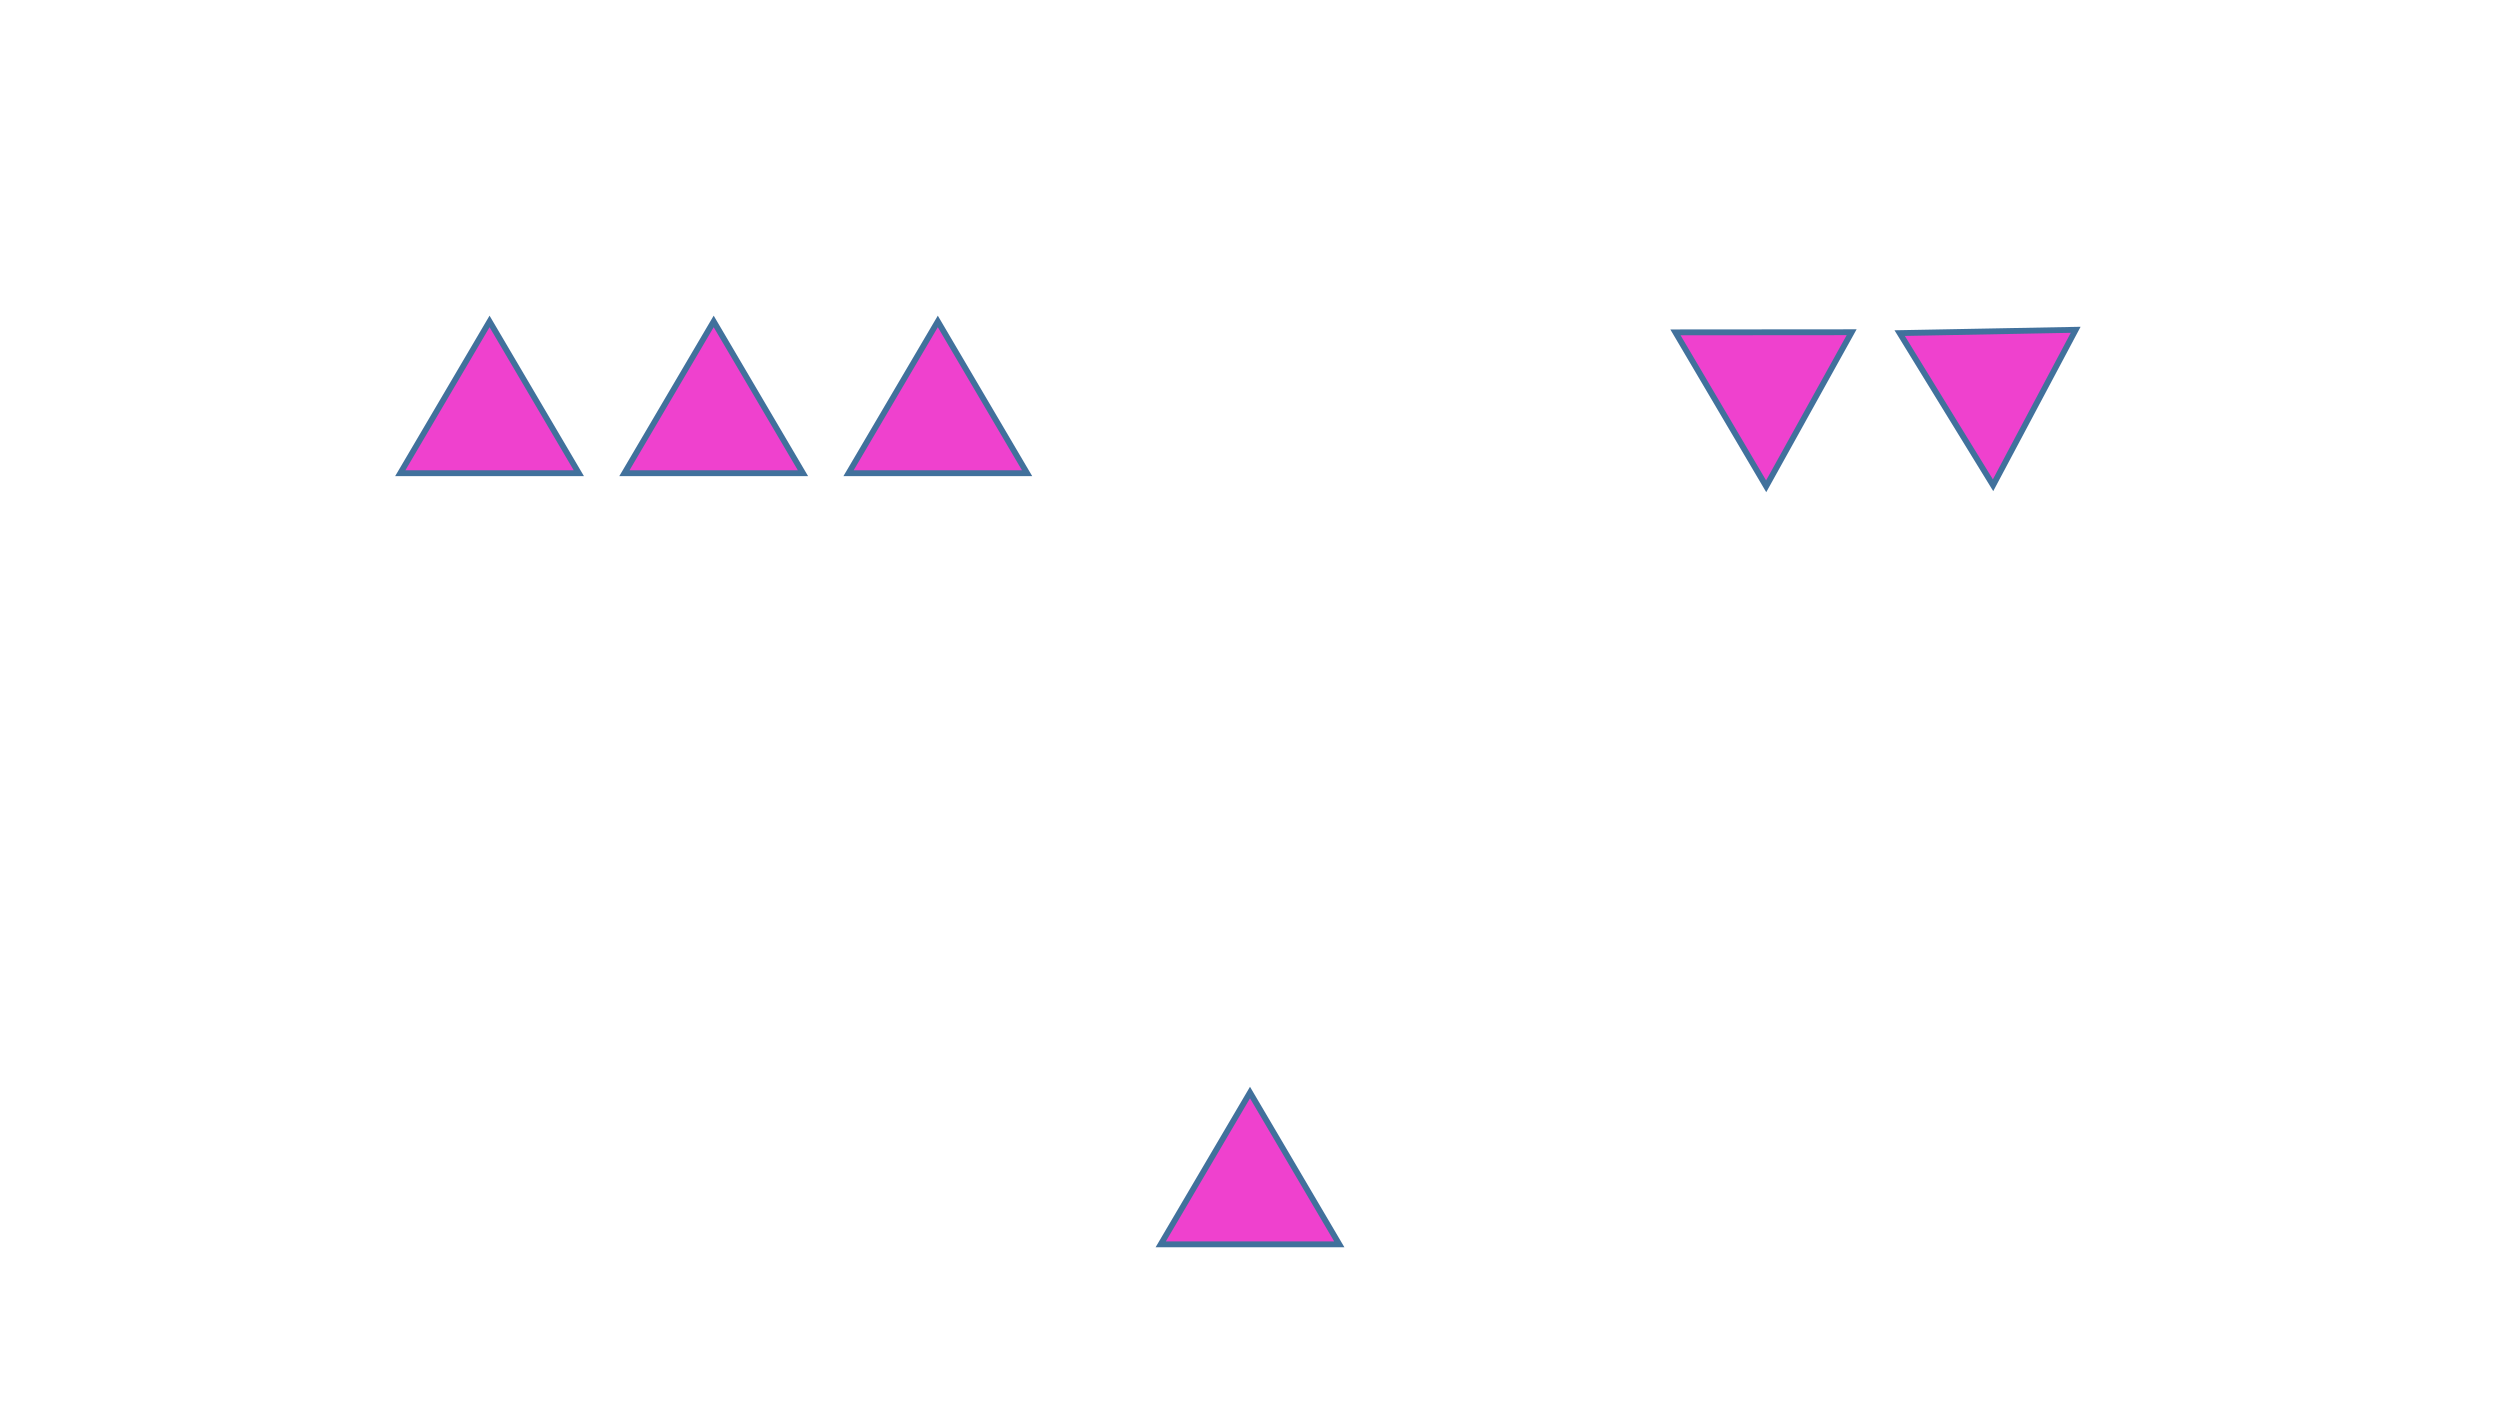 <?xml version="1.0" encoding="utf-8" ?>
<svg xmlns="http://www.w3.org/2000/svg" xmlns:ev="http://www.w3.org/2001/xml-events" xmlns:xlink="http://www.w3.org/1999/xlink" baseProfile="full" height="100%" version="1.1" viewBox="0,0,1280.0,720.0" width="100%">
  <defs>
    <style type="text/css"><![CDATA[.non-scaling-stroke { vector-effect: non-scaling-stroke; }]]></style>
  </defs>
  <svg id="static_1">
    <defs/>
    <path class="non-scaling-stroke" d="M 0.0 77.714 L 45.714 0.0 L 91.429 77.714 Z" fill="#ef41ce" stroke="#41719c" stroke-width="3" transform="matrix(0.508,0.862,-0.862,0.508,924.819,130.693)"/>
  </svg>
  <svg id="static_2">
    <defs/>
    <path class="non-scaling-stroke" d="M 0.0 77.714 L 45.714 0.0 L 91.429 77.714 Z" fill="#ef41ce" stroke="#41719c" stroke-width="3" transform="matrix(1.0,0.0,0.0,1.0,434.447,164.571)"/>
  </svg>
  <svg id="static_3">
    <defs/>
    <path class="non-scaling-stroke" d="M 0.0 77.714 L 45.714 0.0 L 91.429 77.714 Z" fill="#ef41ce" stroke="#41719c" stroke-width="3" transform="matrix(1.0,0.0,0.0,1.0,319.692,164.571)"/>
  </svg>
  <svg id="static_4">
    <defs/>
    <path class="non-scaling-stroke" d="M 0.0 77.714 L 45.714 0.0 L 91.429 77.714 Z" fill="#ef41ce" stroke="#41719c" stroke-width="3" transform="matrix(1.0,0.0,0.0,1.0,204.937,164.571)"/>
  </svg>
  <svg id="static_5">
    <defs/>
    <path class="non-scaling-stroke" d="M 0.0 77.714 L 45.714 0.0 L 91.429 77.714 Z" fill="#ef41ce" stroke="#41719c" stroke-width="3" transform="matrix(0.523,0.852,-0.852,0.523,1038.841,129.908)"/>
  </svg>
  <svg id="dynamic">
    <defs/>
    <path class="non-scaling-stroke" d="M 0.0 77.714 L 45.714 0.0 L 91.429 77.714 Z" fill="#ef41ce" stroke="#41719c" stroke-width="3" transform="matrix(1.0,0.0,0.0,1.0,594.286,559.381)"/>
    <animate attributeName="opacity" dur="1s" repeatCount="5" values="1;0;1"/>
  </svg>
</svg>
